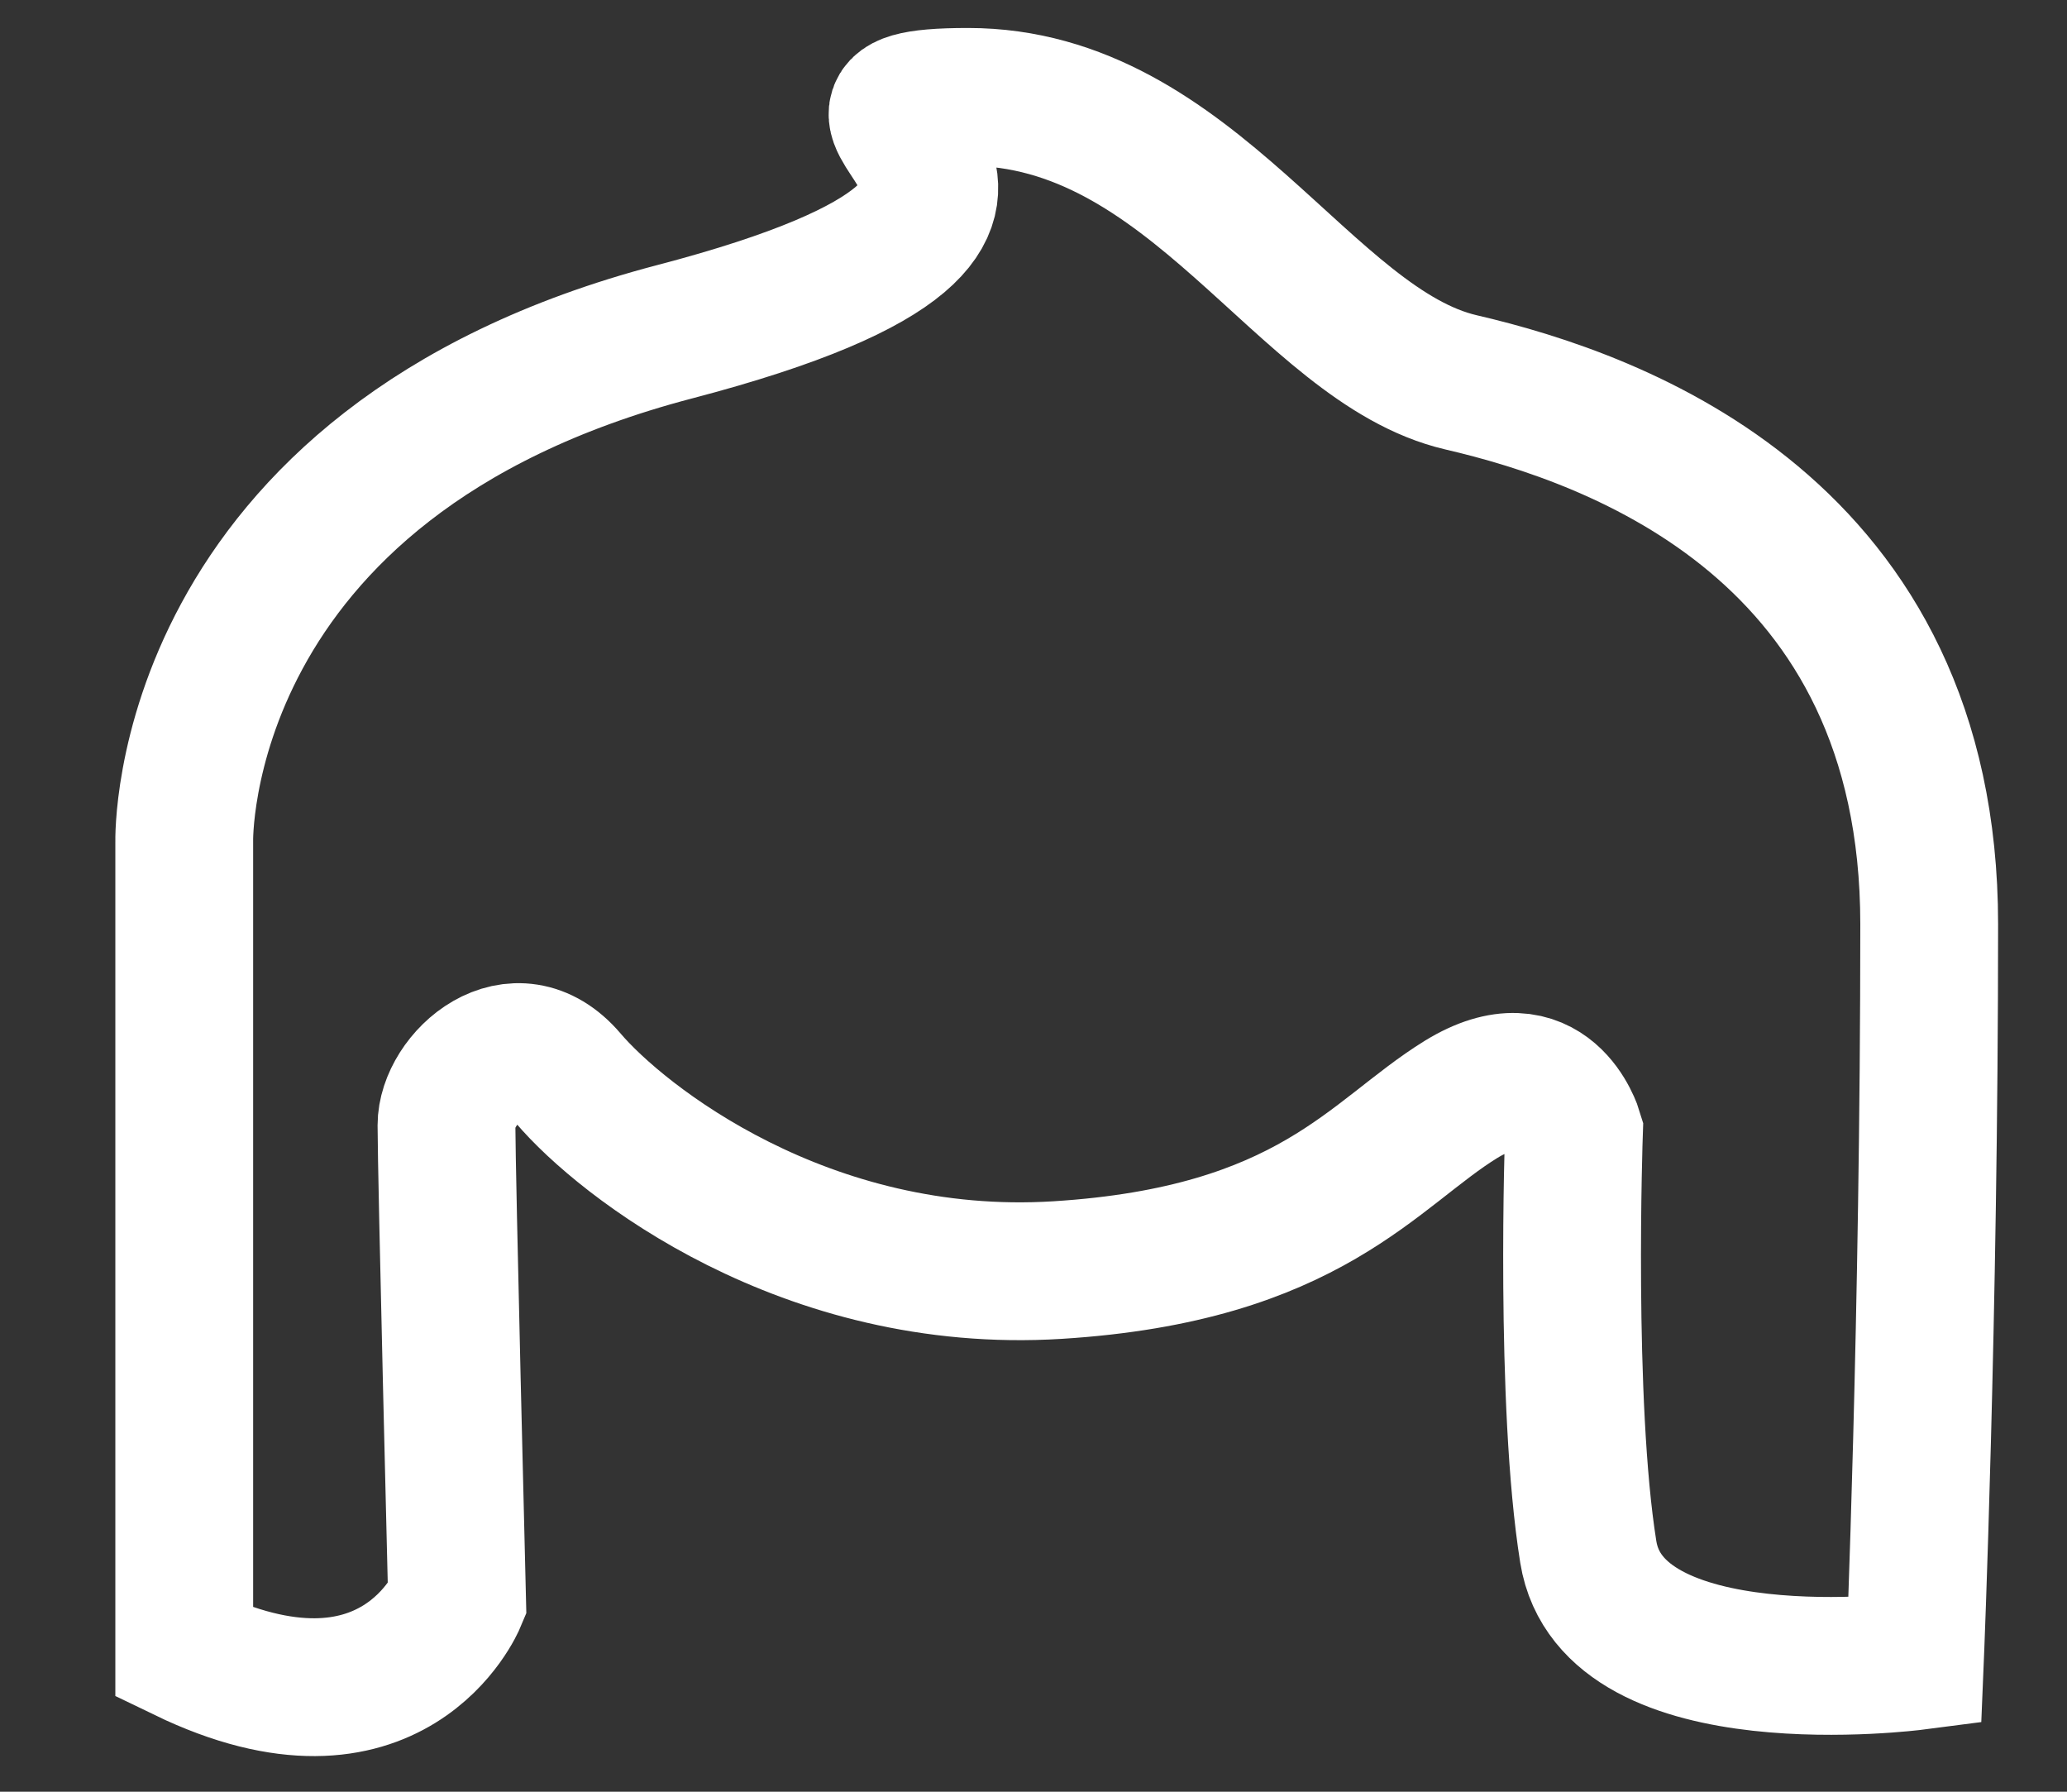 <?xml version="1.0" encoding="UTF-8" standalone="no"?>
<svg width="15px" height="13px" viewBox="0 0 15 13" version="1.1" xmlns="http://www.w3.org/2000/svg" xmlns:xlink="http://www.w3.org/1999/xlink" xmlns:sketch="http://www.bohemiancoding.com/sketch/ns">
    <rect x="0" y="0" width="15" height="13" fill="#333333" stroke="none"/>
    <!-- Generator: Sketch 3.3.2 (12043) - http://www.bohemiancoding.com/sketch -->
    <title>洗发护发</title>
    <desc>Created with Sketch.</desc>
    <defs></defs>
    <g id="Page-1" stroke="none" stroke-width="1" fill="none" fill-rule="evenodd" sketch:type="MSPage">
        <g id="Group" sketch:type="MSLayerGroup" transform="translate(-20, -185)" stroke="#FFFFFF">
            <path d="M27.025,185.703 C28.658,185.703 29.464,187.509 30.602,187.774 C31.74,188.038 34,188.846 34,191.706 C34,194.566 33.896,197.053 33.896,197.053 C33.896,197.053 31.699,197.338 31.526,196.26 C31.353,195.181 31.422,193.214 31.422,193.214 C31.422,193.214 31.236,192.588 30.602,192.977 C29.969,193.367 29.509,194.1 27.676,194.215 C25.844,194.33 24.509,193.277 24.124,192.824 C23.739,192.371 23.24,192.824 23.24,193.165 C23.24,193.506 23.317,196.61 23.317,196.61 C23.317,196.61 22.852,197.725 21.337,196.992 L21.337,191.108 C21.337,191.108 21.269,188.357 24.896,187.407 C28.524,186.457 25.392,185.703 27.025,185.703 Z" id="洗发护发" sketch:type="MSShapeGroup"></path>
        </g>
    </g>
</svg>